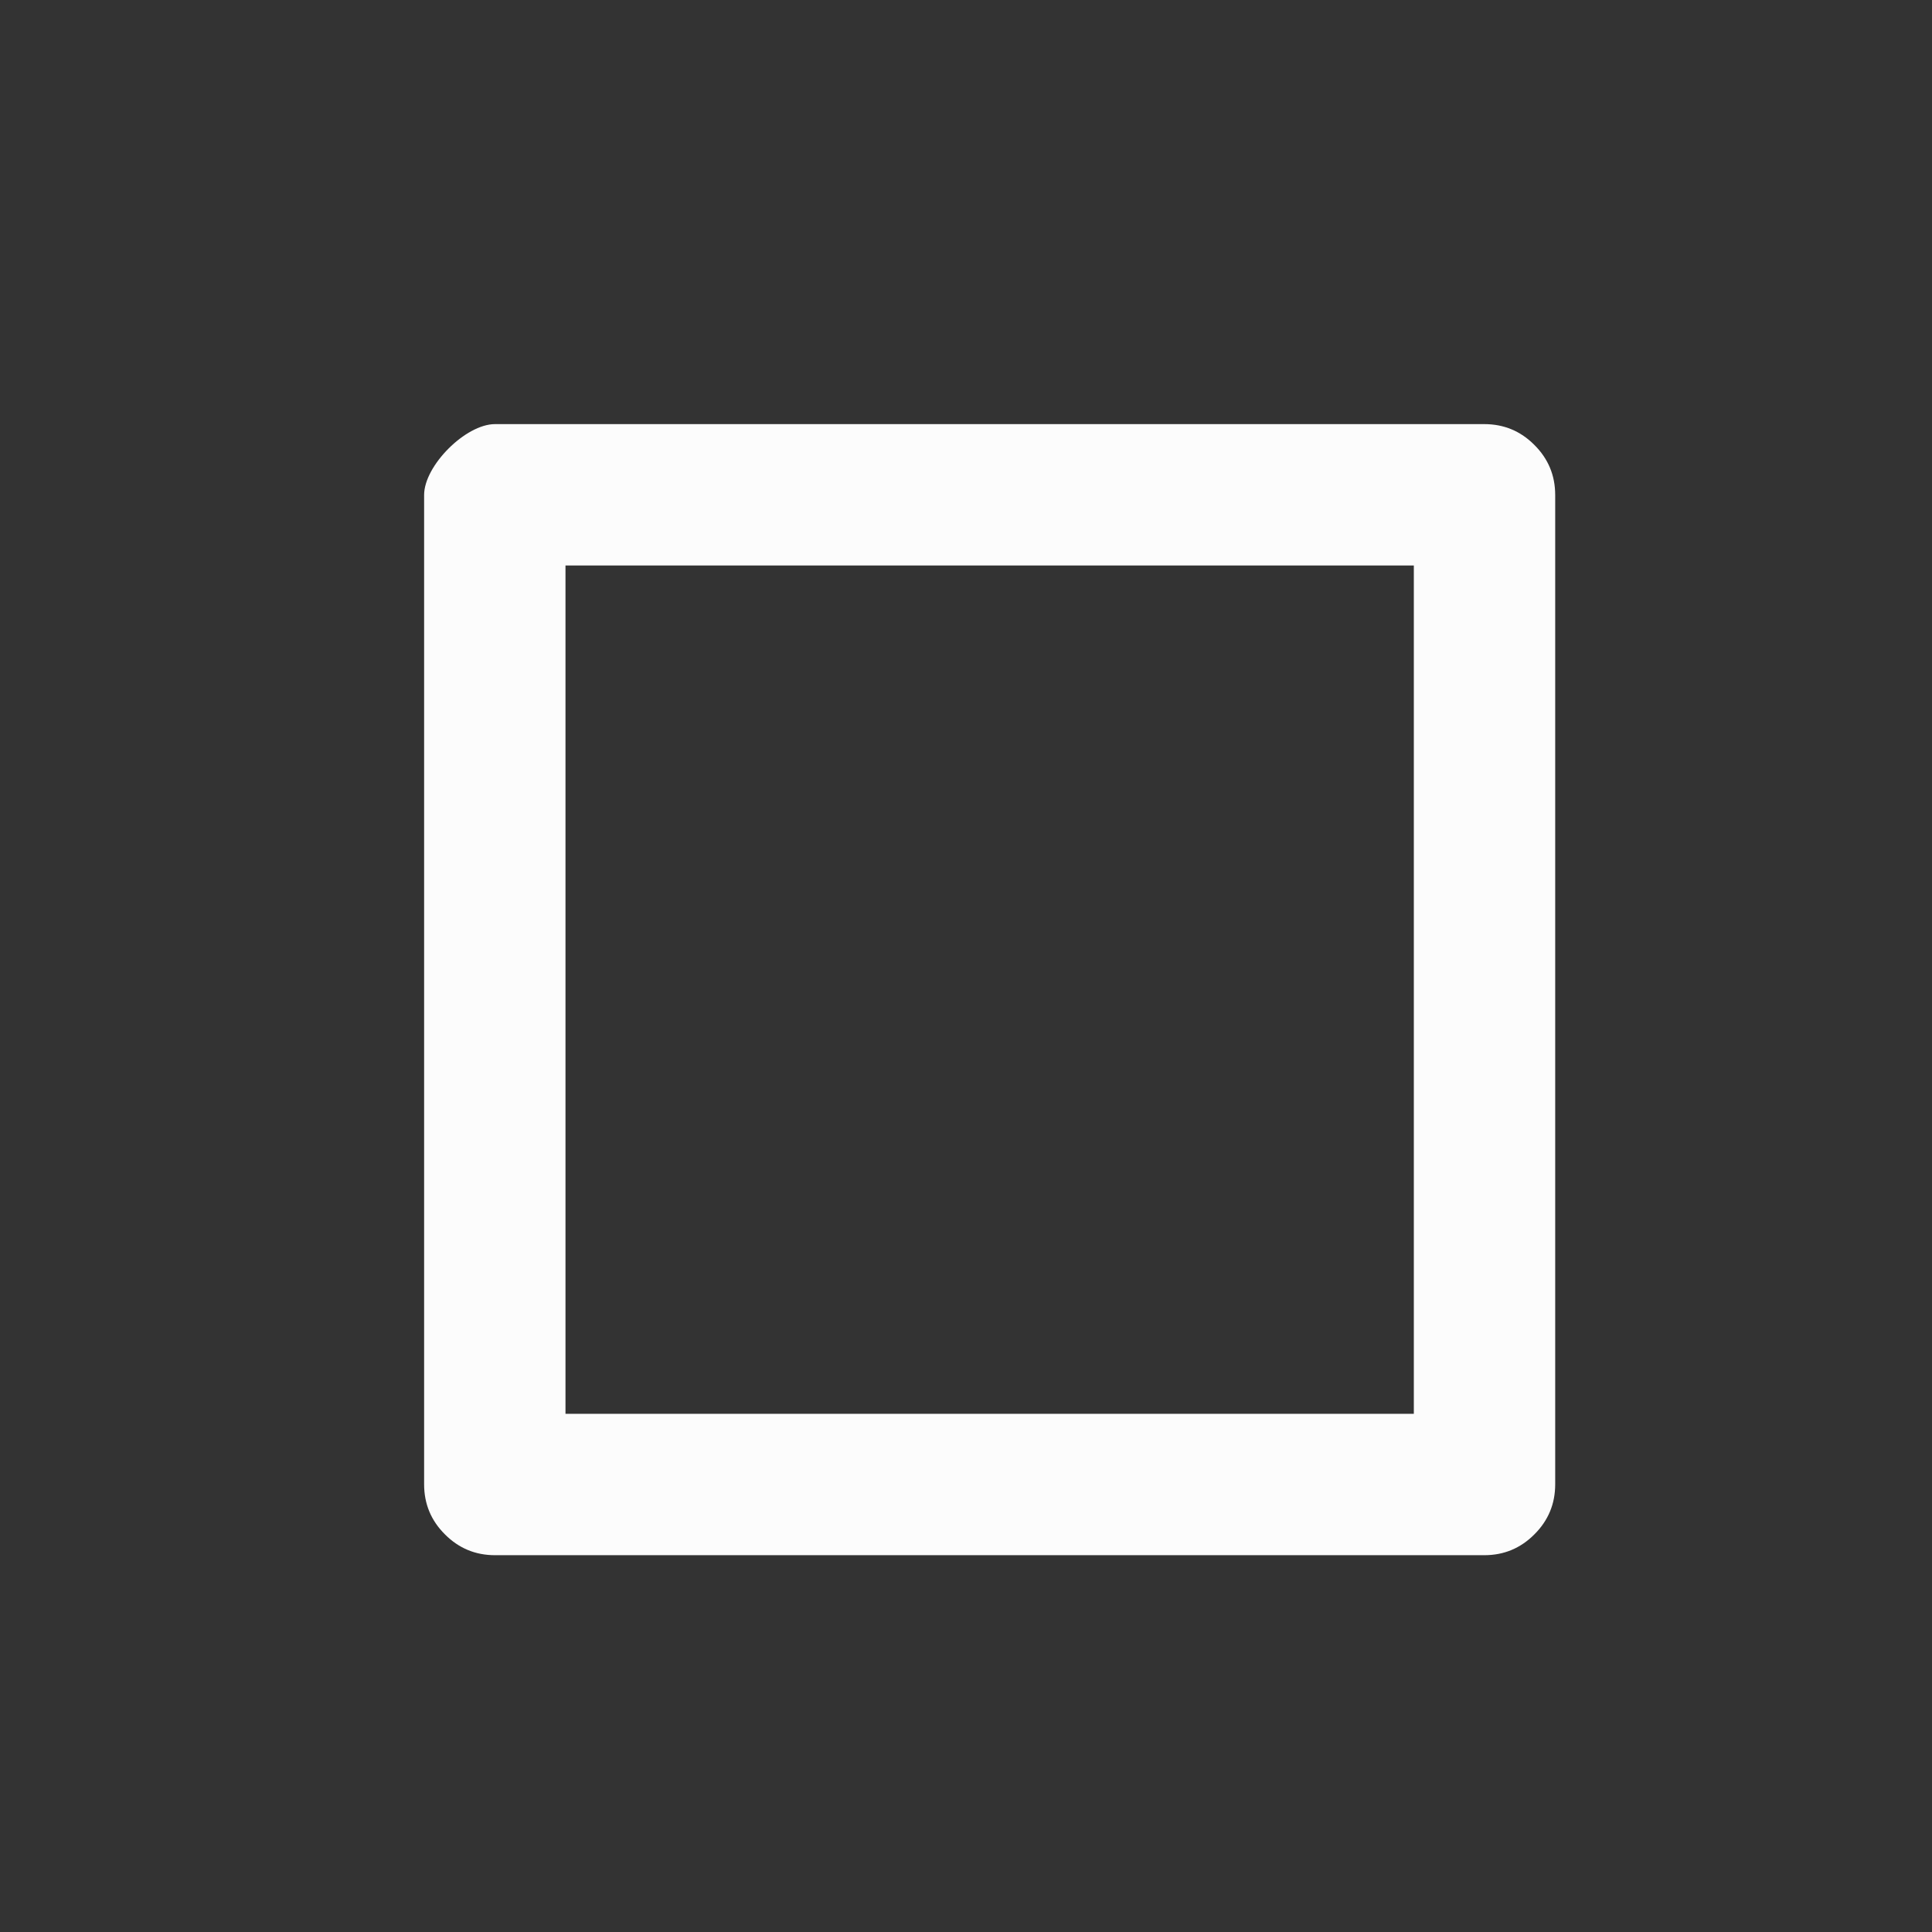 <?xml version='1.0' encoding='UTF-8' standalone='no'?>
<svg width="4.821mm" viewBox="0 0 41 41" baseProfile="tiny" xmlns="http://www.w3.org/2000/svg" xmlns:xlink="http://www.w3.org/1999/xlink" version="1.2" height="4.821mm">
    <rect x="0" y="0" width="41" height="41" fill="#333333" stroke="none"/>
    <style id="current-color-scheme" type="text/css">.ColorScheme-Text {color:#fcfcfc;}</style>
    <title>Qt SVG Document</title>
    <desc>Auto-generated by Klassy window decoration</desc>
    <defs/>
    <g stroke-linecap="square" fill-rule="evenodd" stroke-linejoin="bevel" stroke-width="1" fill="none" stroke="black">
        <g class="ColorScheme-Text" font-weight="400" font-family="Noto Sans" font-size="30" transform="matrix(2.278,0,0,2.278,0,0)" fill-opacity="1" fill="currentColor" font-style="normal" stroke="none">
            <path fill-rule="nonzero" vector-effect="none" d="M3.951,4.611 C3.951,4.338 4.338,3.951 4.611,3.951 L13.828,3.951 C14.01,3.951 14.166,4.016 14.294,4.145 C14.423,4.273 14.488,4.429 14.488,4.611 L14.488,13.828 C14.488,14.01 14.423,14.166 14.294,14.294 C14.166,14.423 14.01,14.488 13.828,14.488 L4.611,14.488 C4.429,14.488 4.273,14.423 4.145,14.294 C4.016,14.166 3.951,14.01 3.951,13.828 L3.951,4.611 M5.268,4.611 L5.268,13.828 C5.268,13.646 5.205,13.492 5.076,13.363 C4.947,13.234 4.793,13.171 4.611,13.171 L13.828,13.171 C13.646,13.171 13.492,13.234 13.363,13.363 C13.234,13.492 13.171,13.646 13.171,13.828 L13.171,4.611 C13.171,4.793 13.234,4.947 13.363,5.076 C13.492,5.205 13.646,5.268 13.828,5.268 L4.611,5.268 C4.883,5.268 5.268,4.883 5.268,4.611 "/>
        </g>
    </g>
</svg>
